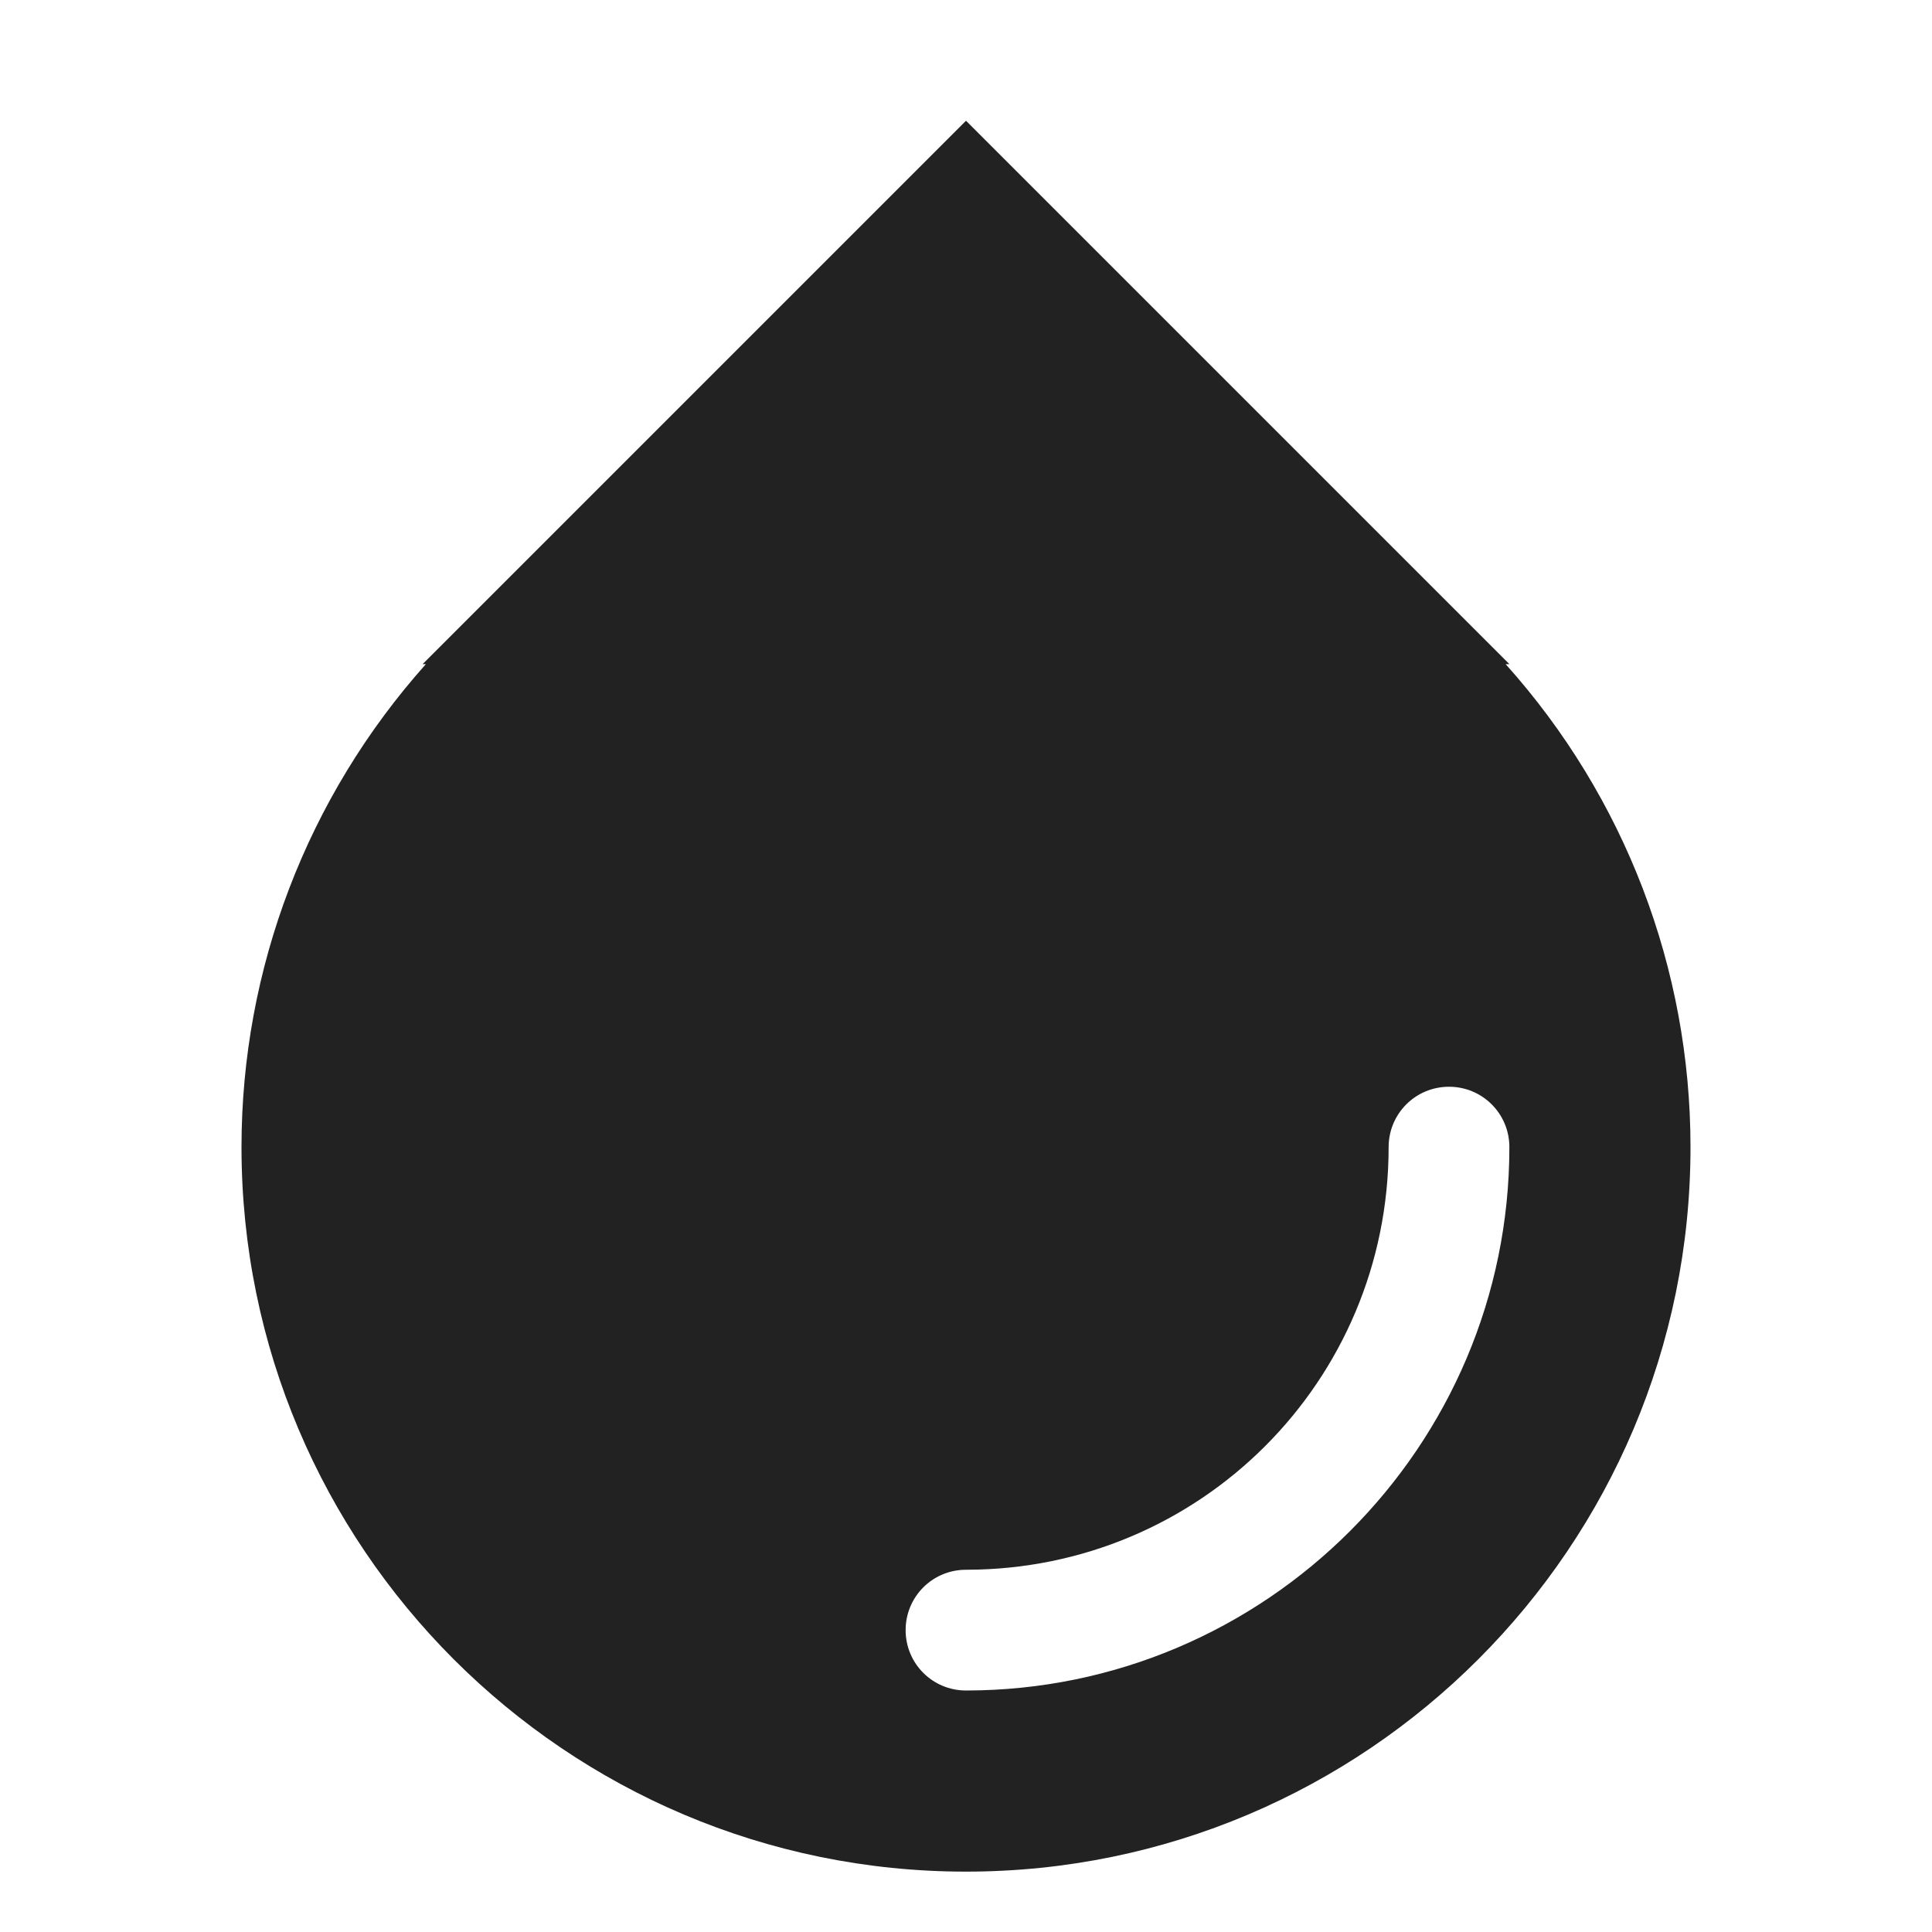 <?xml version="1.0" encoding="UTF-8"?>
<svg xmlns="http://www.w3.org/2000/svg" height="16px" viewBox="0 0 16 16" width="16px"><path d="m 8 1 l -4.5 4.5 h 0.027 c -0.984 1.102 -1.527 2.523 -1.527 4 c 0 3.312 2.688 6 6 6 s 6 -2.688 6 -6 c 0 -1.477 -0.543 -2.898 -1.531 -4 h 0.031 z m 4 8 c 0.277 0 0.5 0.223 0.5 0.5 c 0 2.48 -2.02 4.5 -4.5 4.5 c -0.277 0 -0.5 -0.223 -0.5 -0.5 s 0.223 -0.5 0.5 -0.5 c 1.938 0 3.5 -1.562 3.5 -3.5 c 0 -0.277 0.223 -0.5 0.5 -0.5 z m 0 0" fill="#222222"/></svg>
